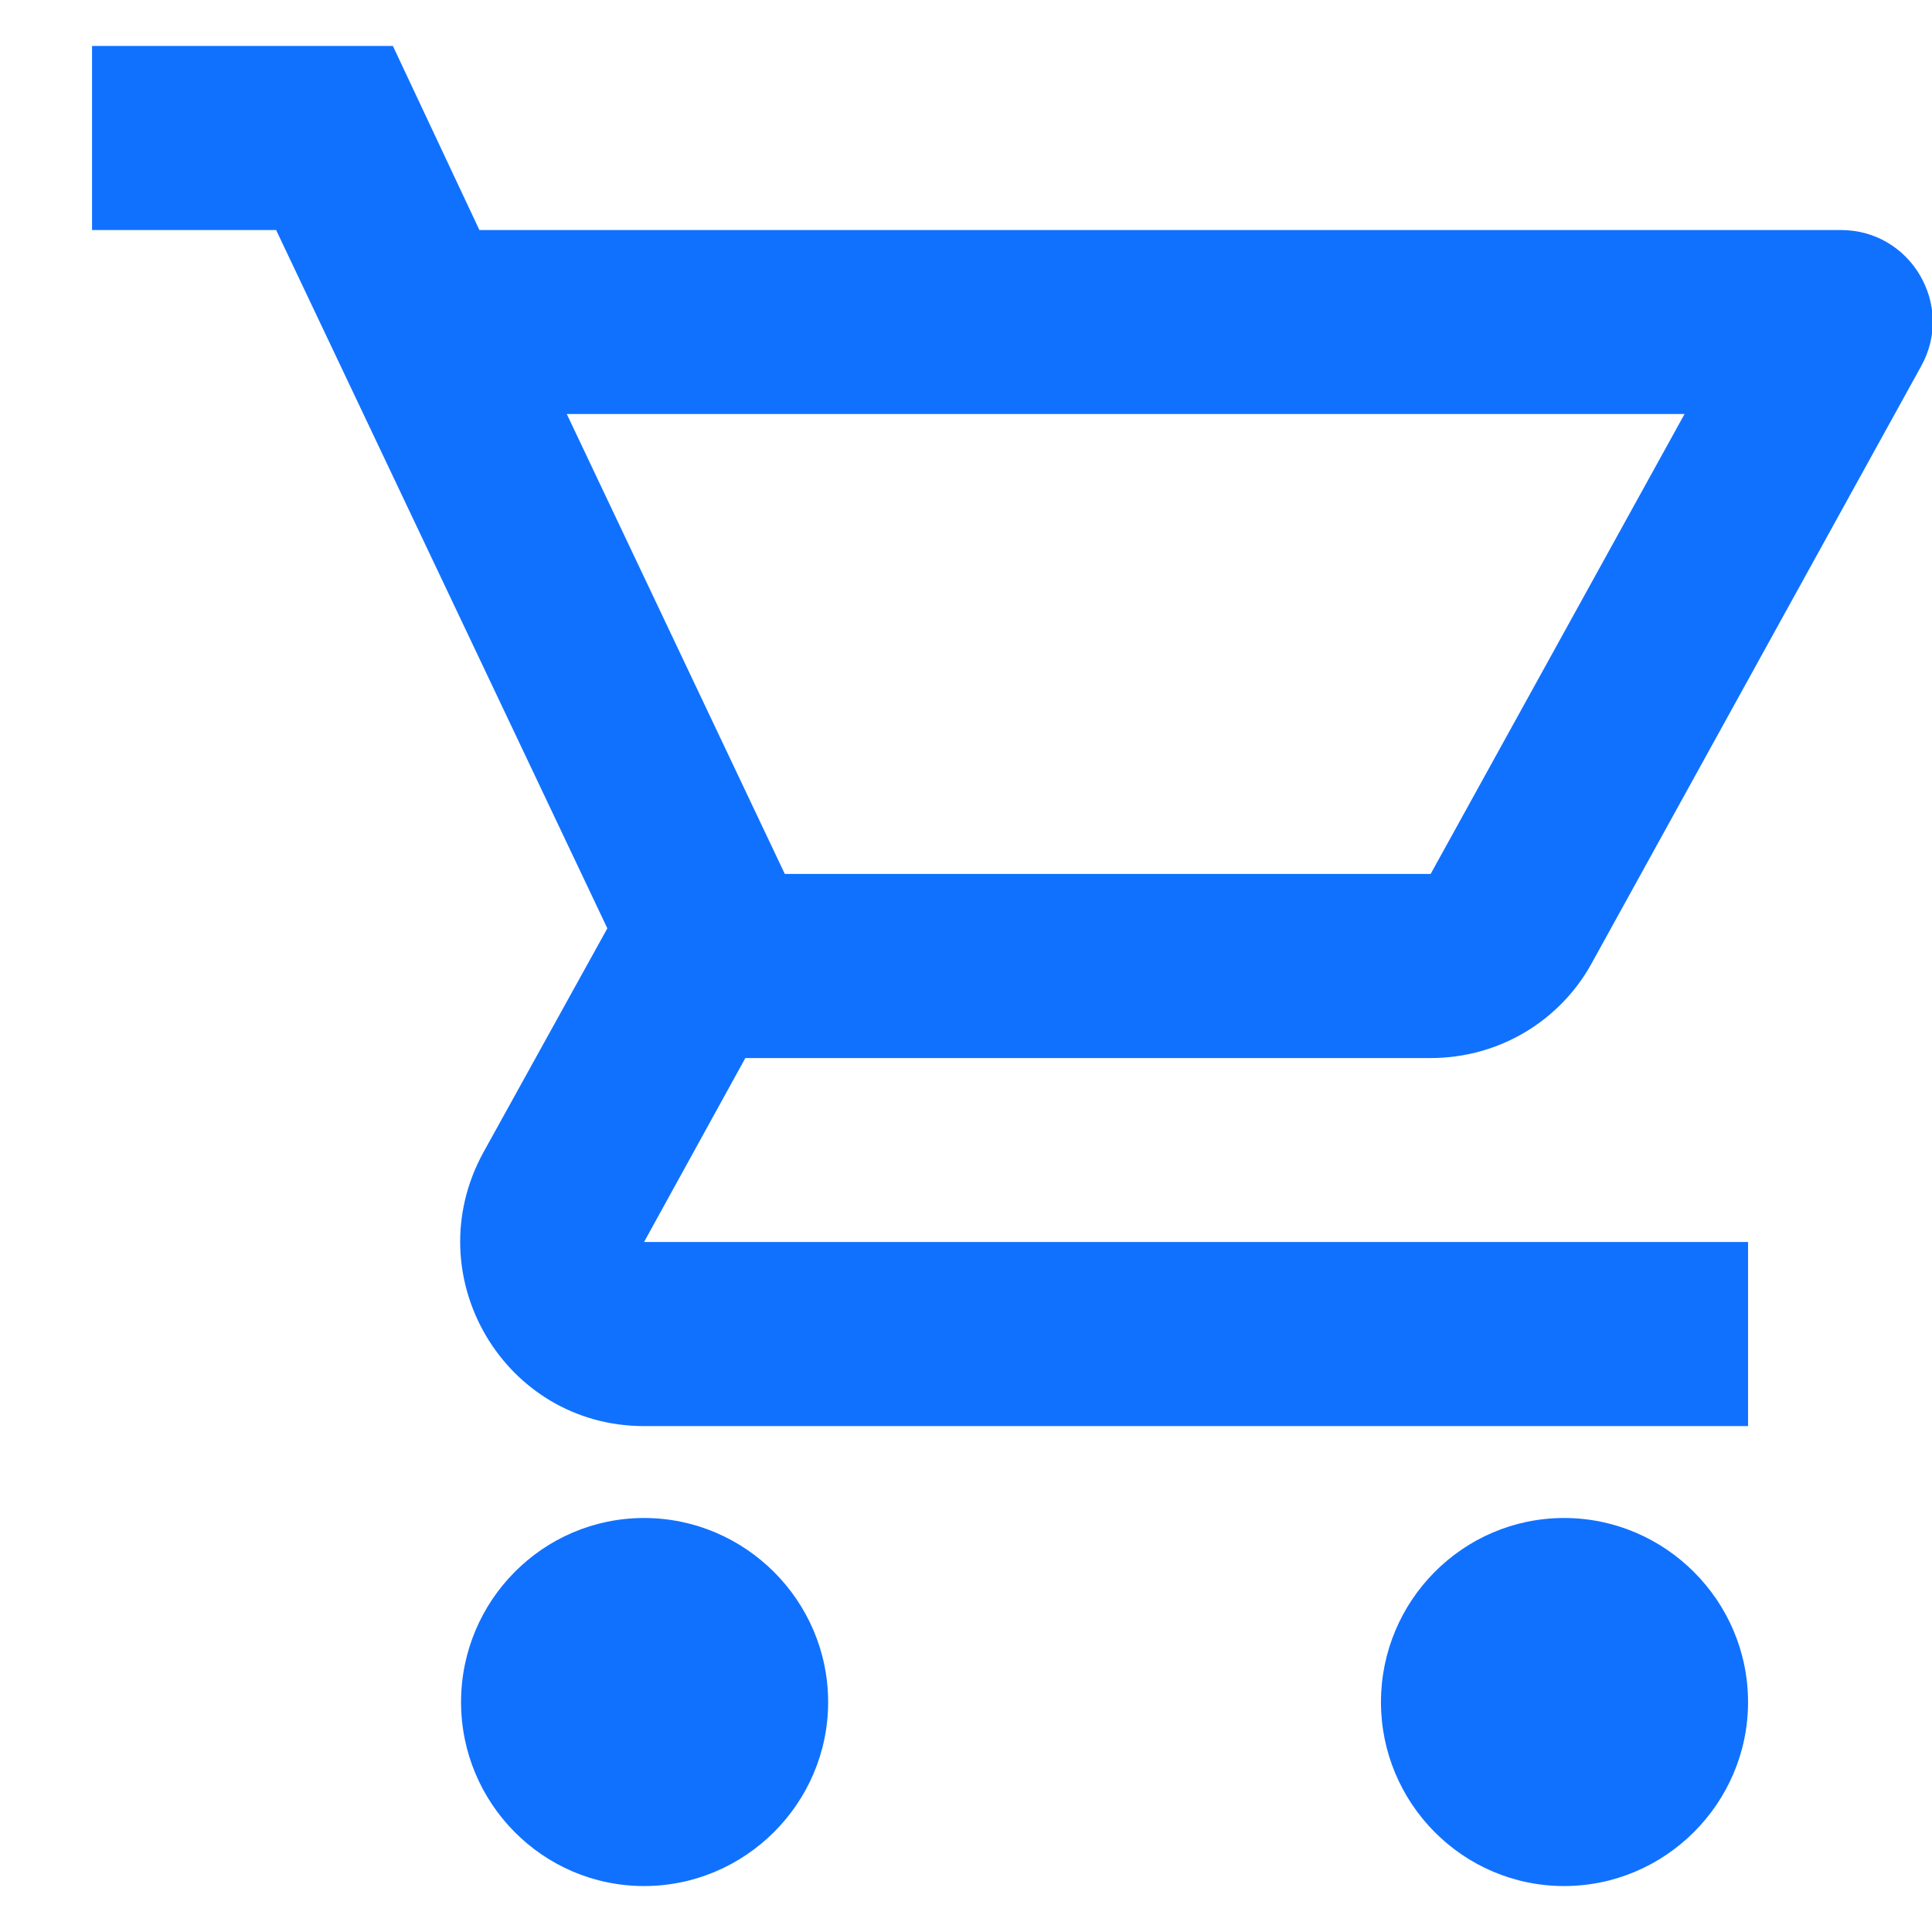 <svg width="14" height="14" viewBox="0 0 14 14" fill="none" xmlns="http://www.w3.org/2000/svg">
<path d="M10.367 7.667C10.867 7.667 11.307 7.394 11.534 6.98L13.921 2.654C14.167 2.213 13.847 1.667 13.341 1.667H3.474L2.847 0.333H0.667V1.667H2.001L4.401 6.727L3.501 8.354C3.014 9.247 3.654 10.334 4.667 10.334H12.667V9H4.667L5.401 7.667H10.367ZM4.107 3H12.207L10.367 6.333H5.687L4.107 3ZM4.667 11C3.934 11 3.341 11.6 3.341 12.334C3.341 13.067 3.934 13.667 4.667 13.667C5.401 13.667 6.001 13.067 6.001 12.334C6.001 11.6 5.401 11 4.667 11ZM11.334 11C10.601 11 10.007 11.6 10.007 12.334C10.007 13.067 10.601 13.667 11.334 13.667C12.067 13.667 12.667 13.067 12.667 12.334C12.667 11.6 12.067 11 11.334 11Z" fill="#1071FF"/>
</svg>
